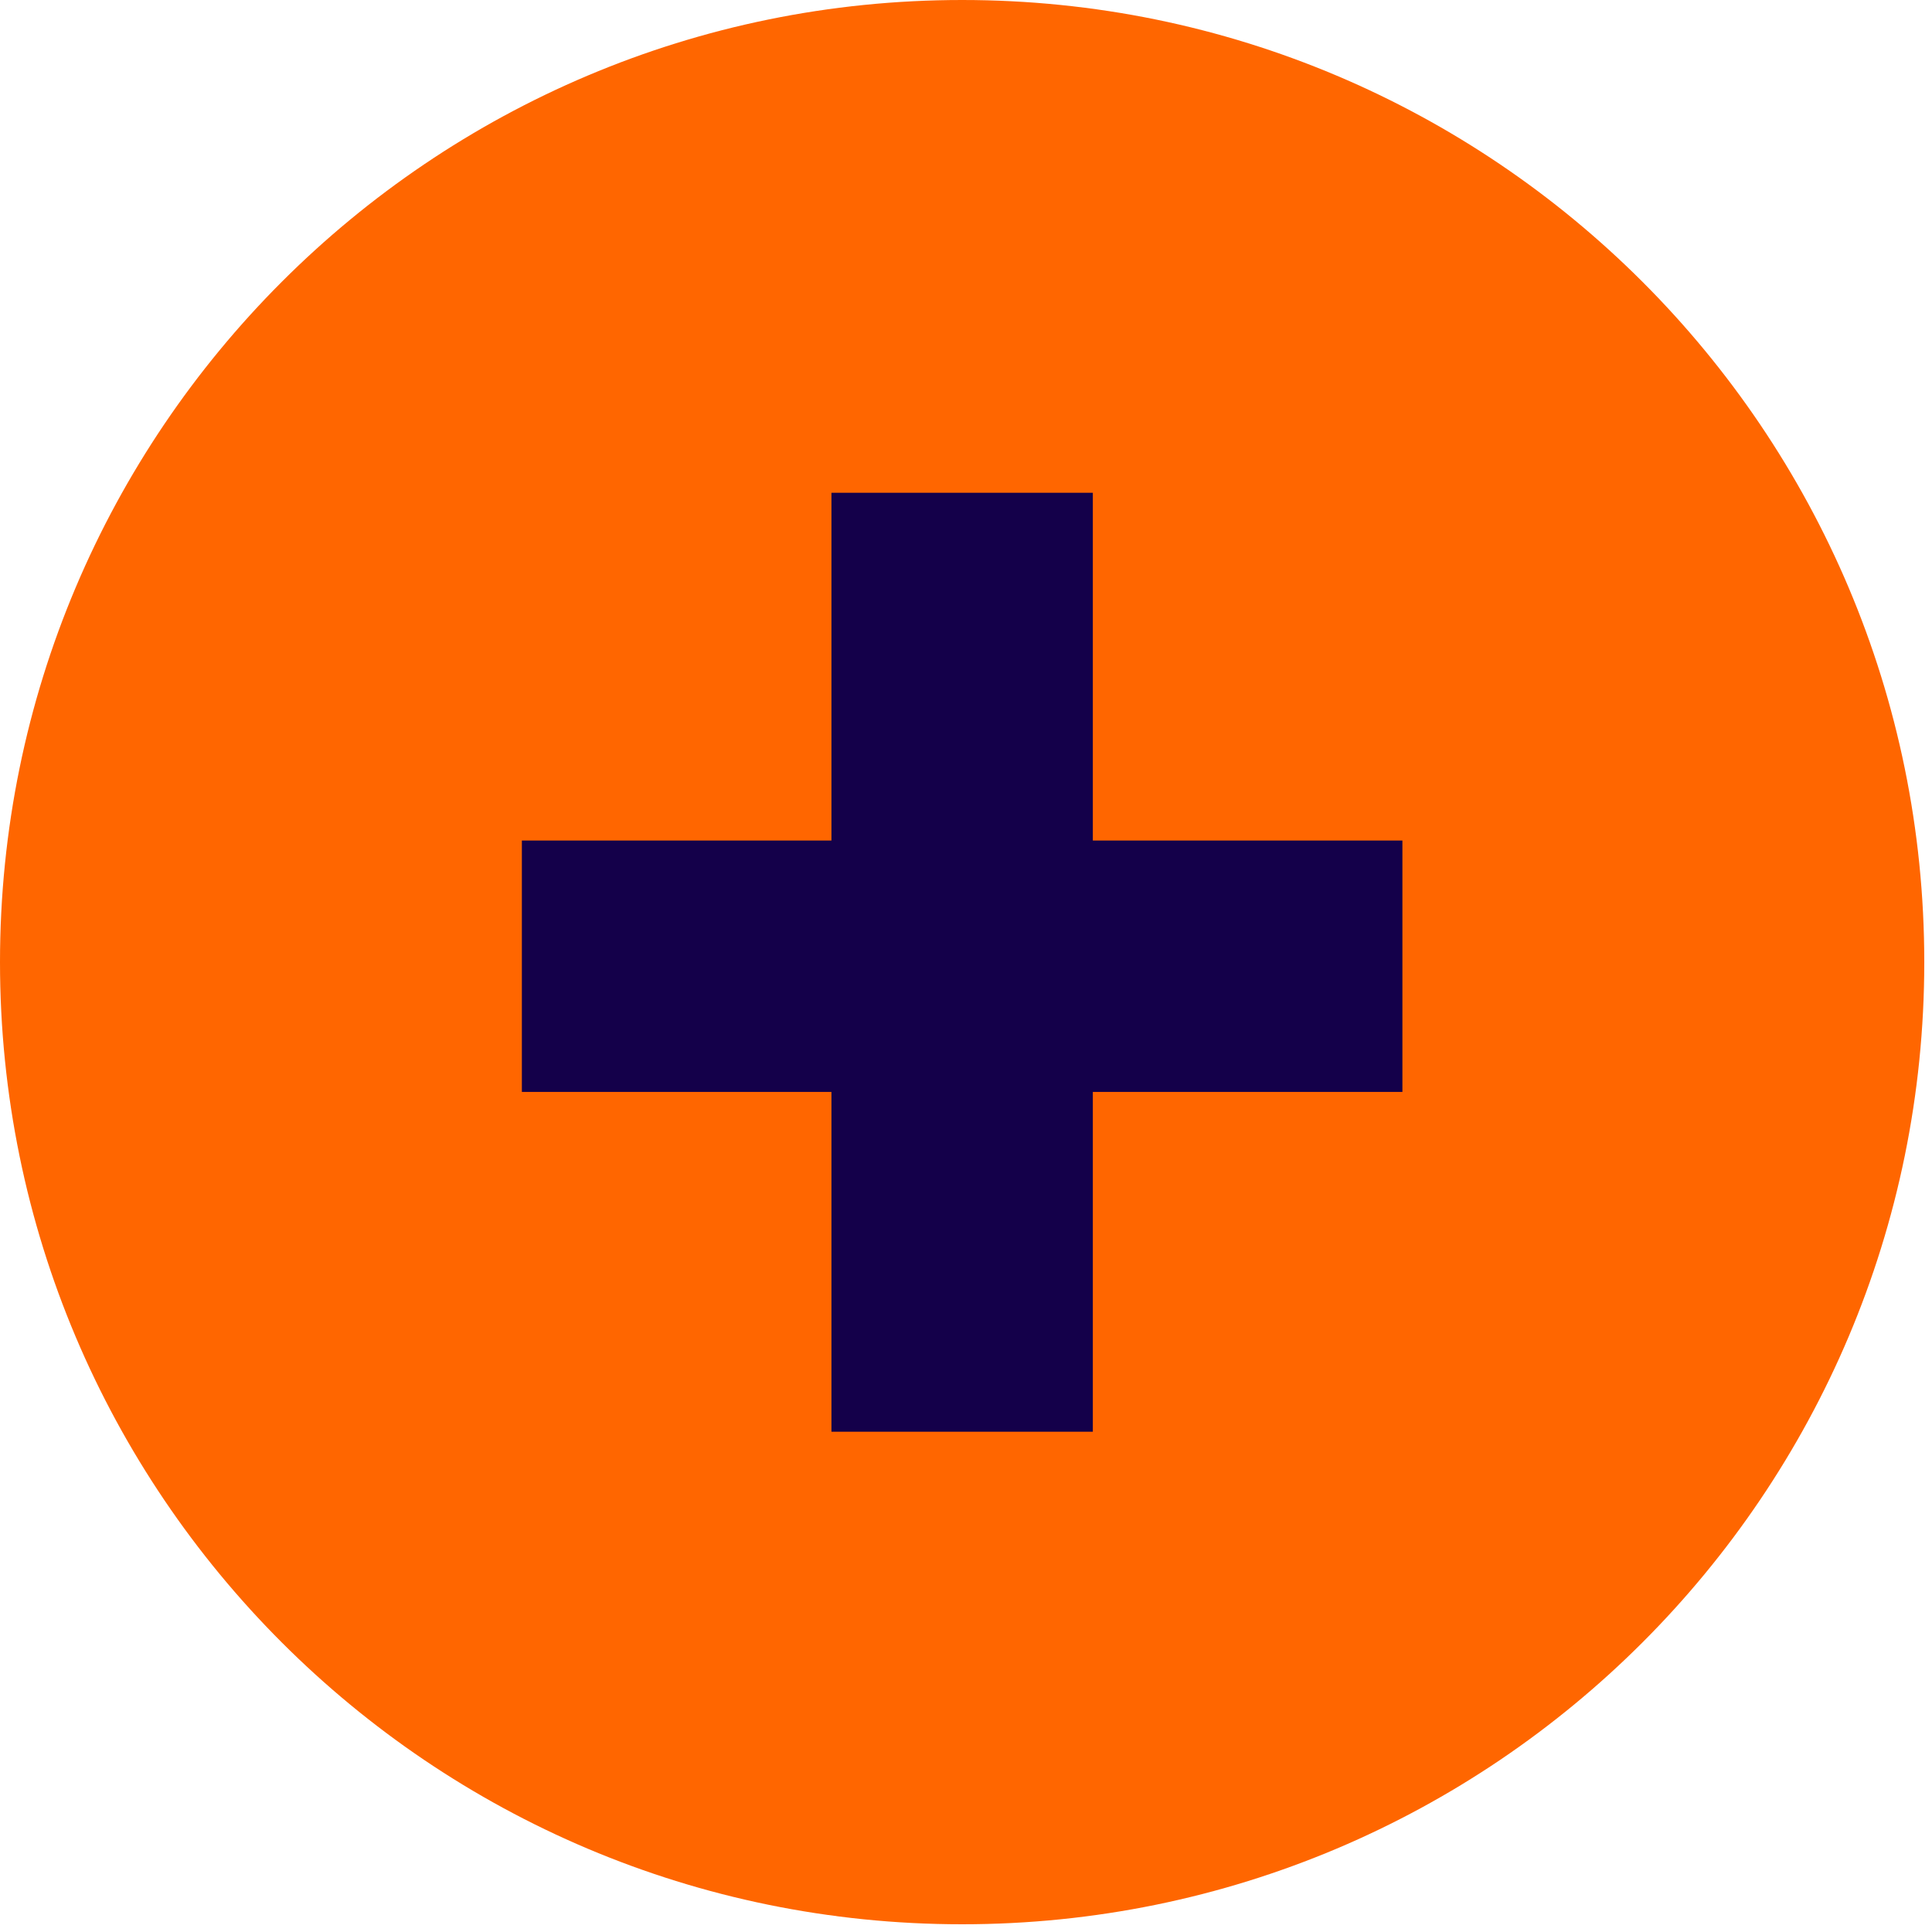 <svg width="85" height="85" viewBox="0 0 85 85" fill="none" xmlns="http://www.w3.org/2000/svg">
<g clip-path="url(#clip0_8_7)">
<path d="M42.33 84.66C65.708 84.66 84.66 65.708 84.66 42.33C84.66 18.952 65.708 0 42.33 0C18.952 0 0 18.952 0 42.33C0 65.708 18.952 84.66 42.33 84.66Z" fill="#FF6600"/>
<path d="M61.7 48.04H48.08V62.99H36.58V48.04H22.96V36.98H36.58V21.68H48.08V36.98H61.7V48.04Z" fill="#14004A"/>
</g>
<defs>
<clipPath id="clip0_8_7">
<rect width="84.67" height="84.67" fill="white"/>
</clipPath>
</defs>
</svg>
